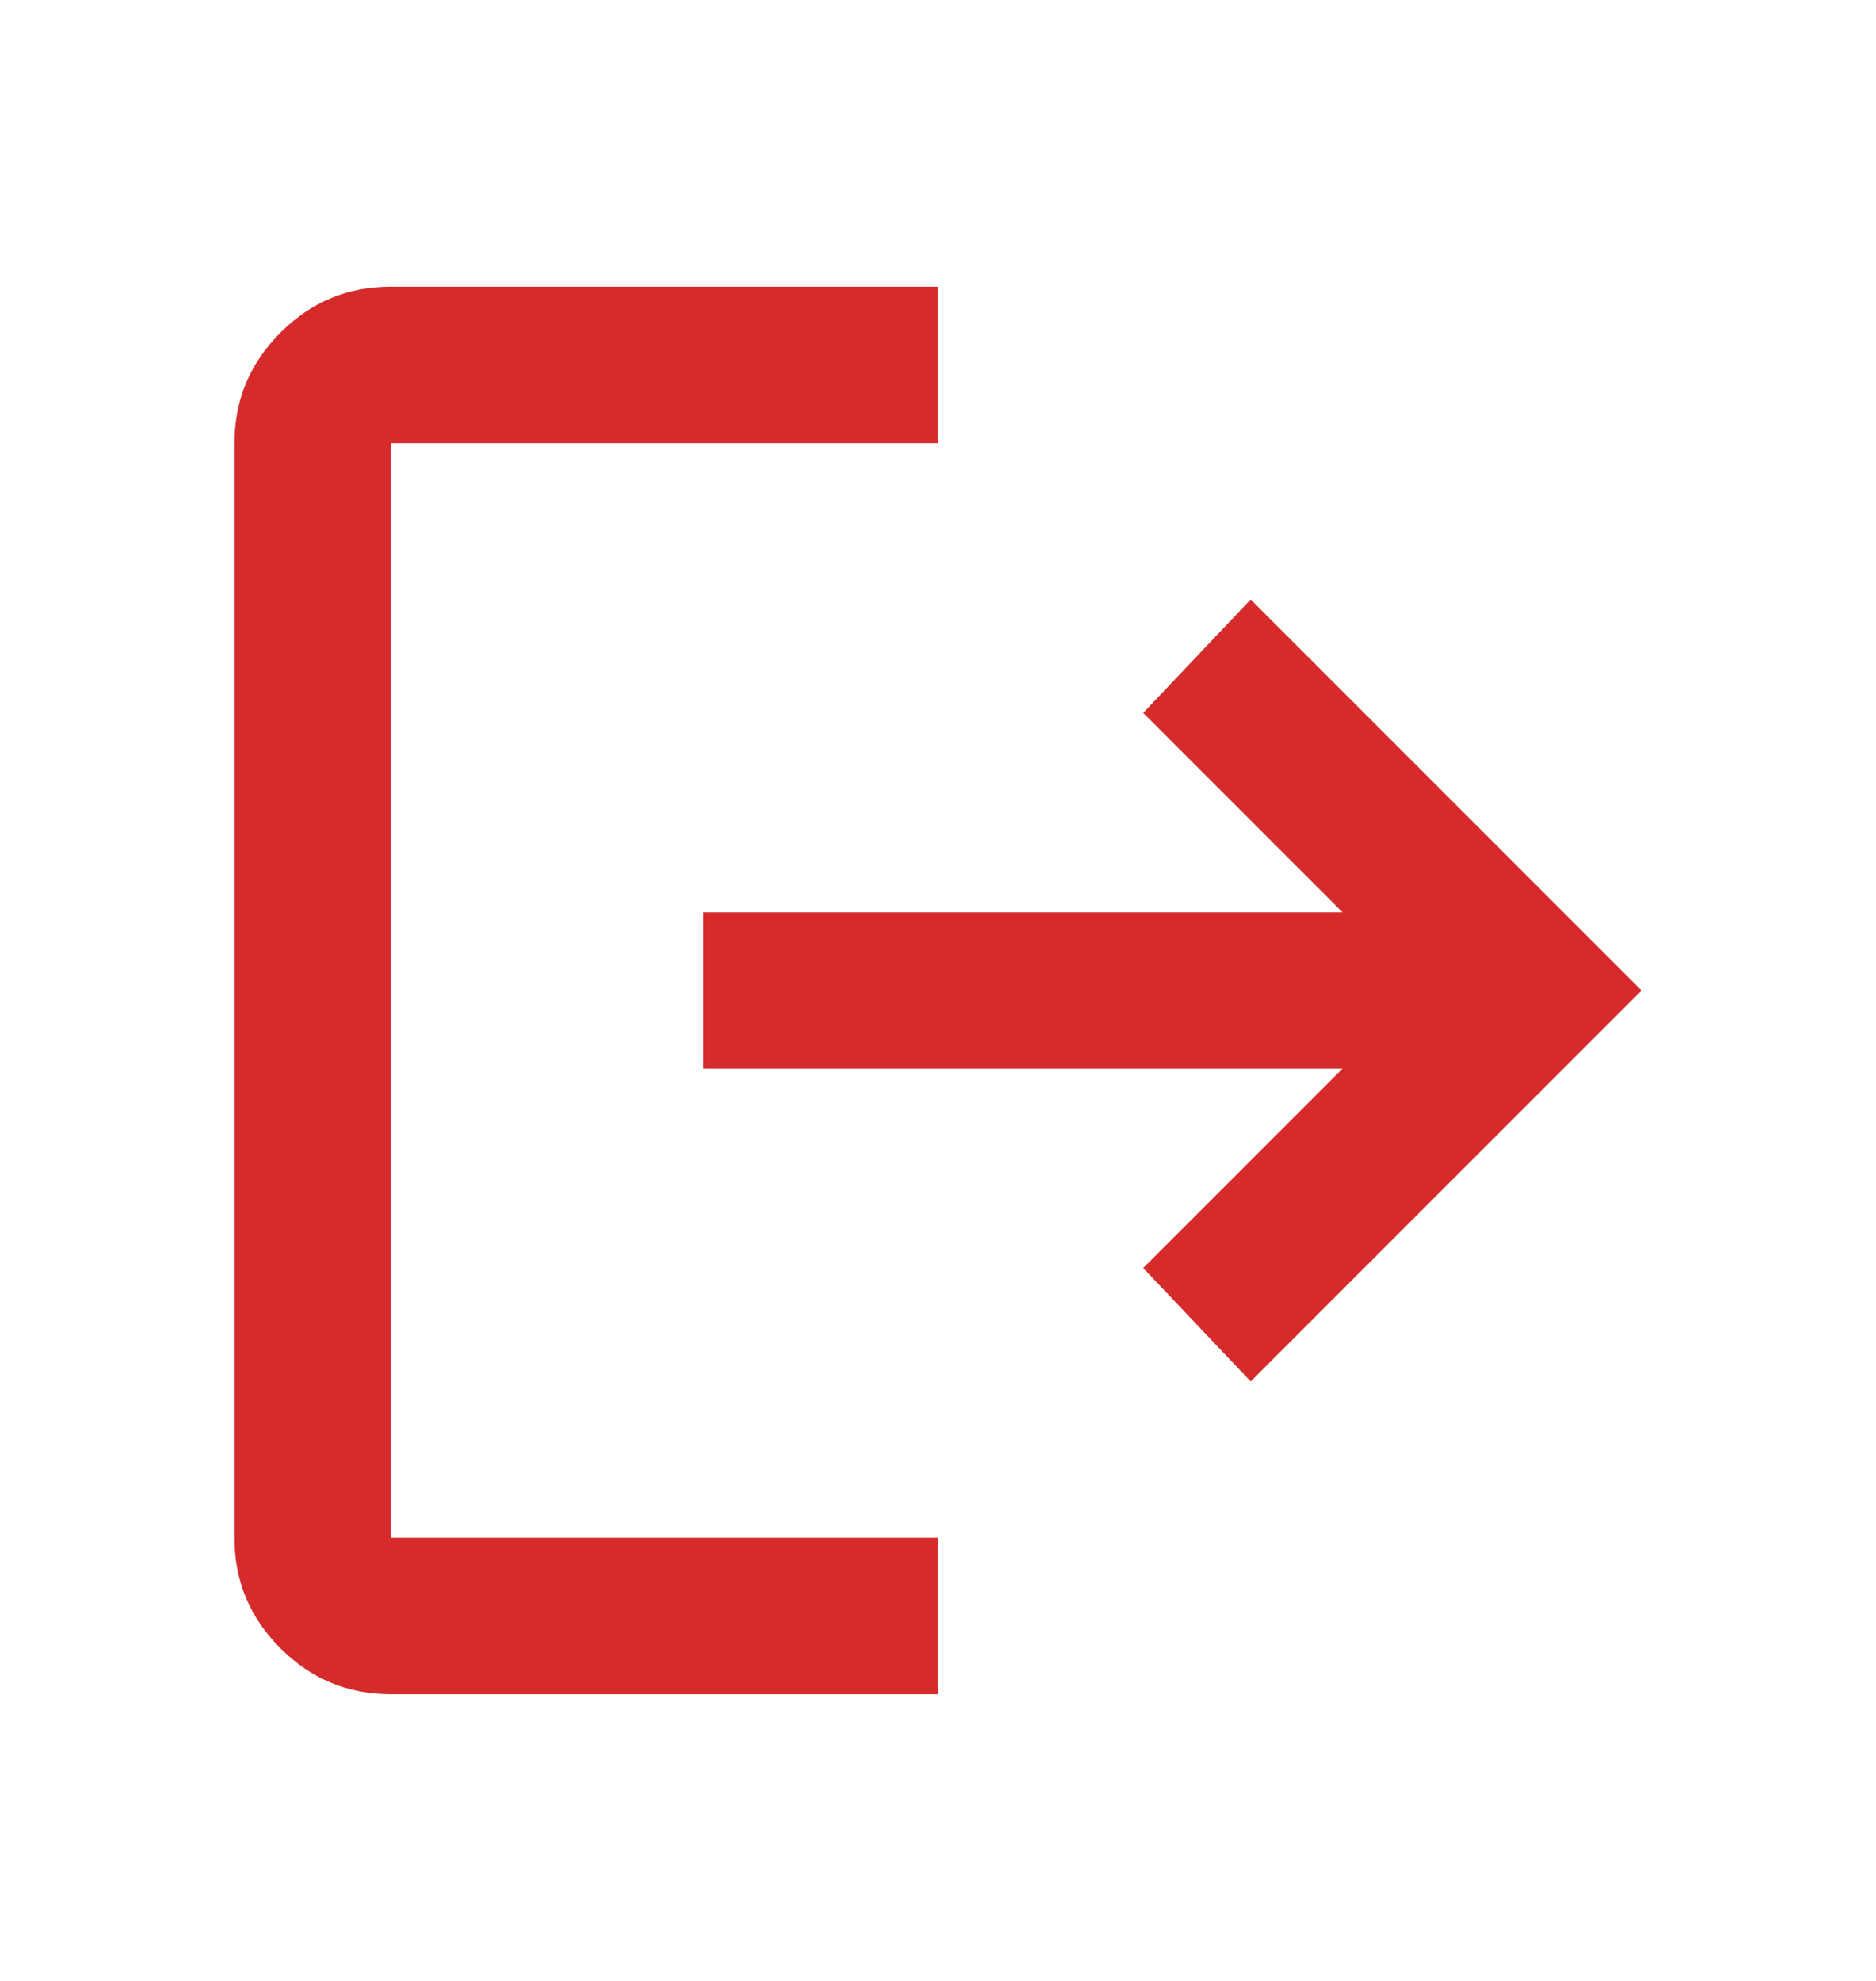 <svg width="18" height="19" viewBox="0 0 18 19" fill="none" xmlns="http://www.w3.org/2000/svg">
    <path d="M3.75 16.25C3.337 16.25 2.984 16.103 2.69 15.809C2.396 15.515 2.249 15.162 2.25 14.75V4.25C2.25 3.837 2.397 3.484 2.691 3.19C2.985 2.896 3.338 2.749 3.75 2.75H9V4.25H3.75V14.75H9V16.25H3.75ZM12 13.25L10.969 12.162L12.881 10.25H6.75V8.75H12.881L10.969 6.838L12 5.75L15.75 9.5L12 13.25Z" fill="#D52B2B"/>
</svg>

